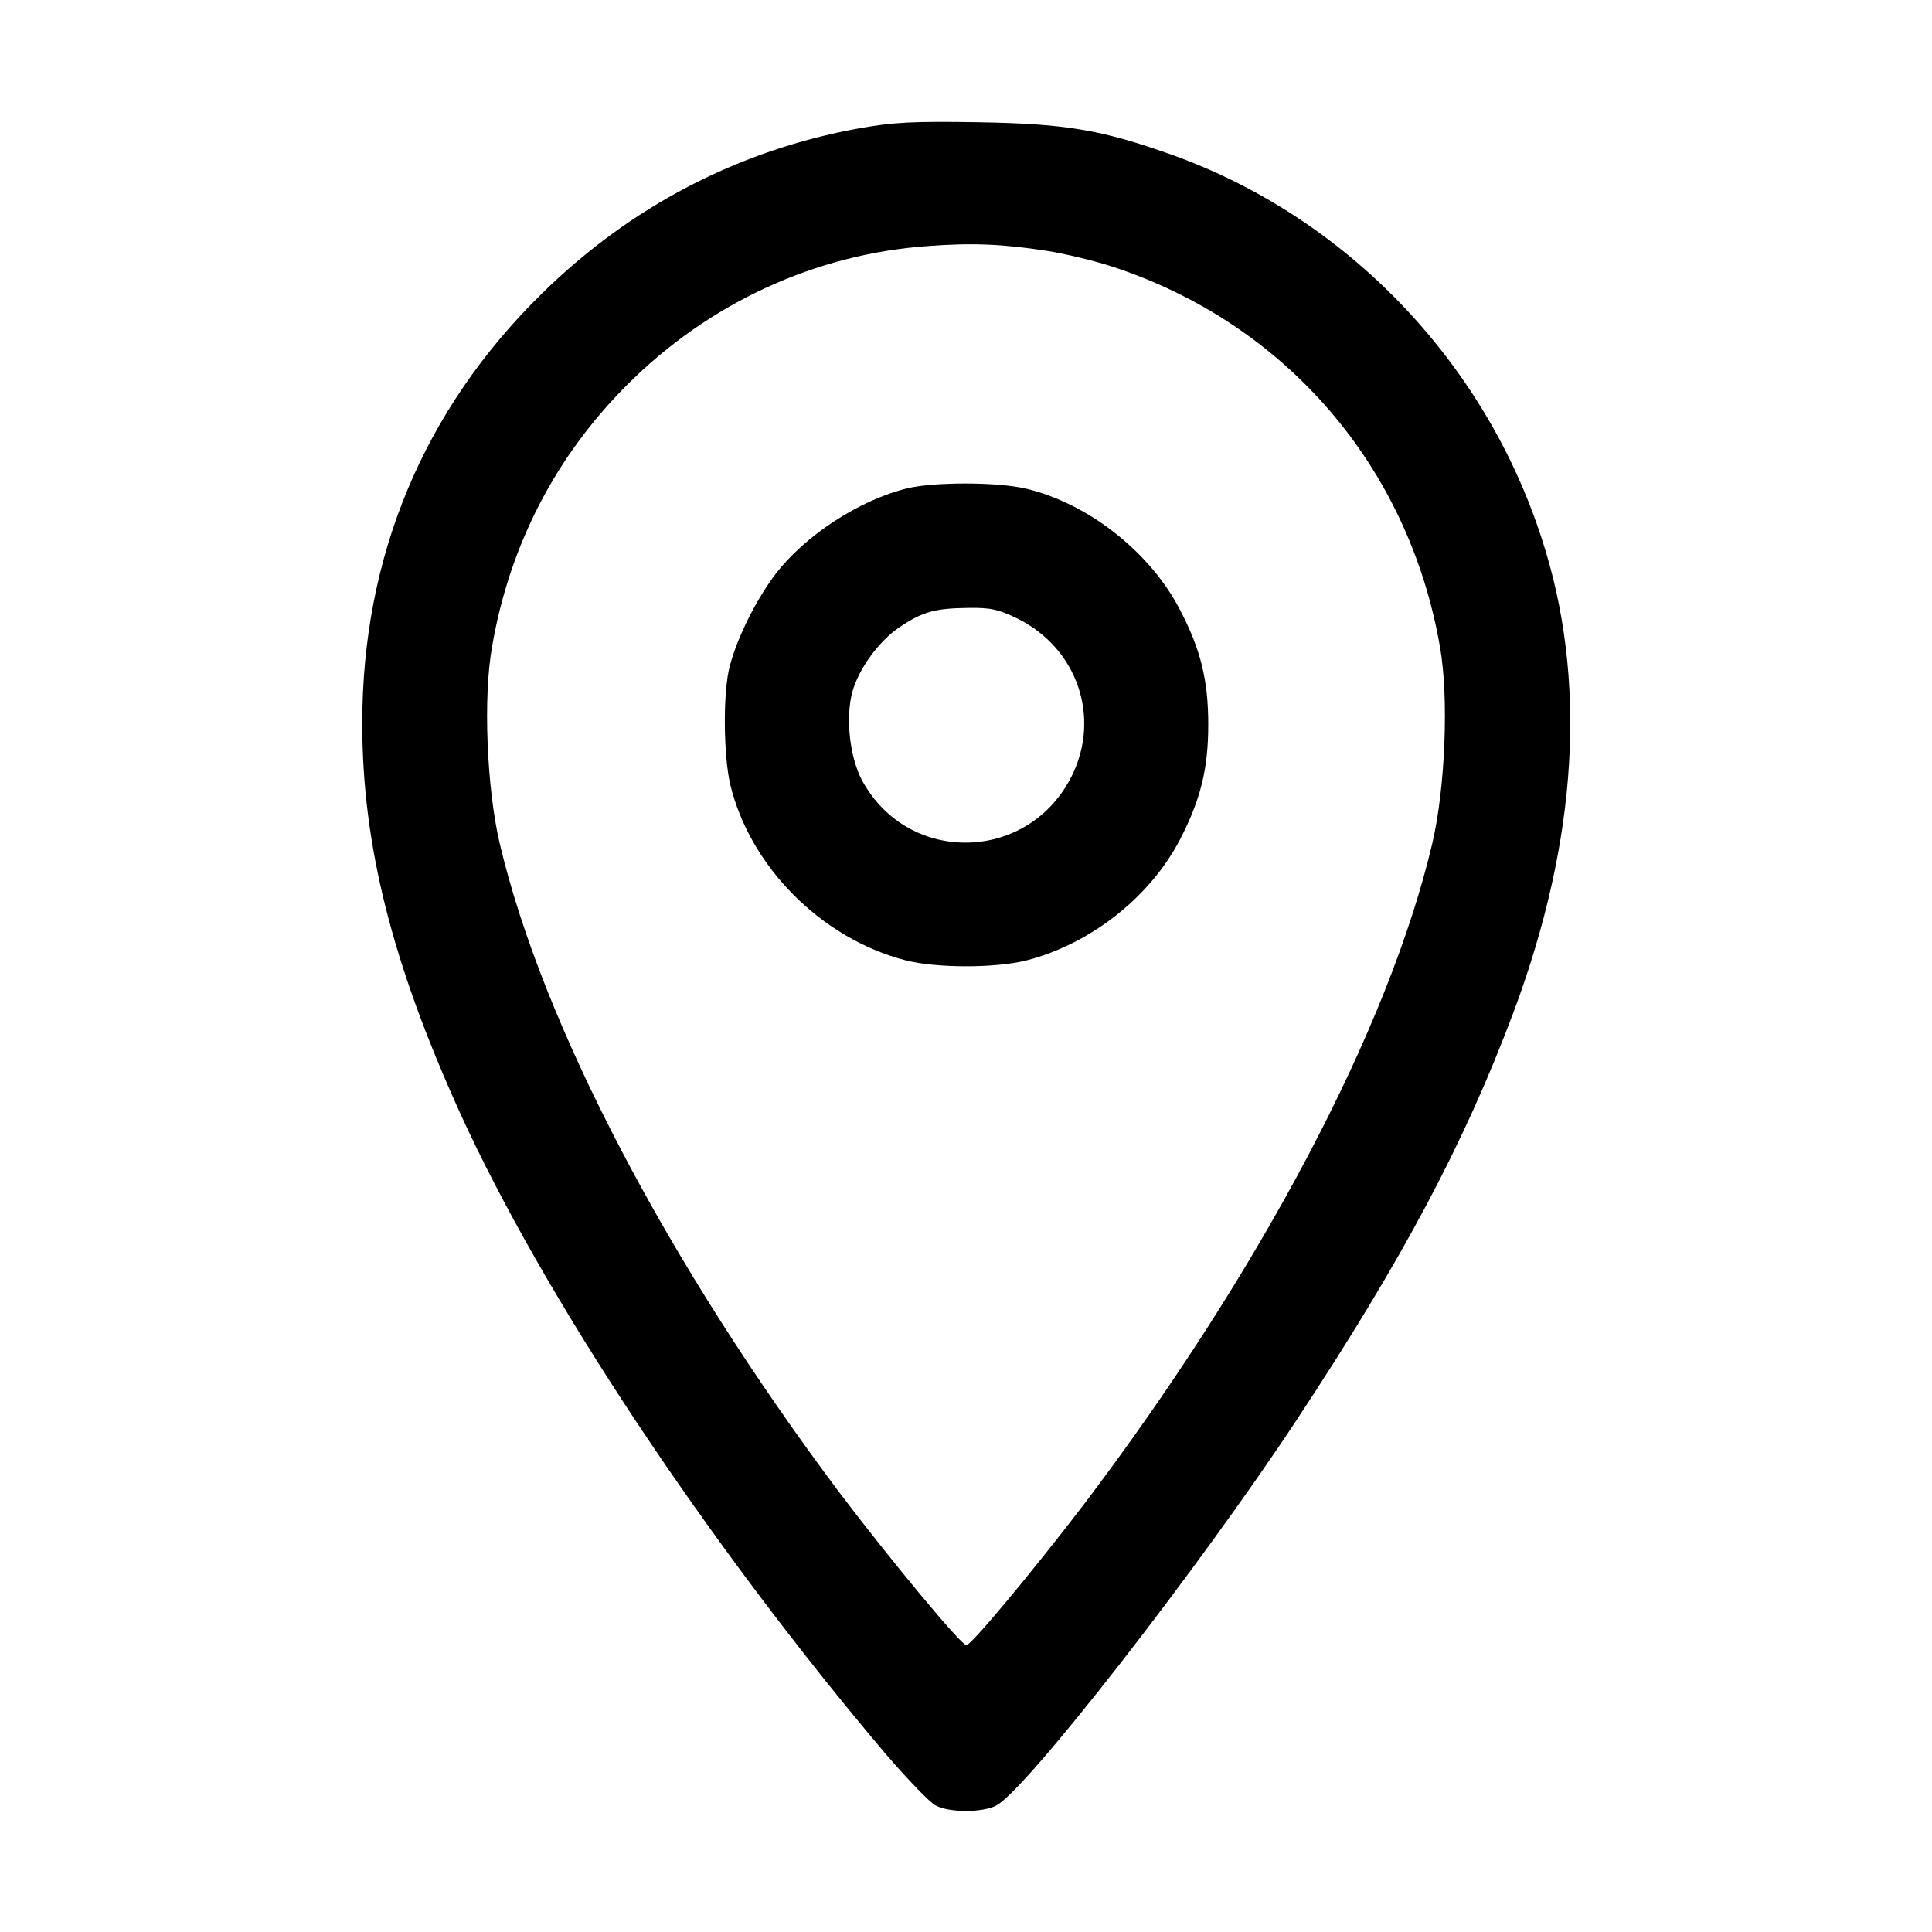 <?xml version="1.0" standalone="no"?>
<!DOCTYPE svg PUBLIC "-//W3C//DTD SVG 20010904//EN"
 "http://www.w3.org/TR/2001/REC-SVG-20010904/DTD/svg10.dtd">
<svg version="1.0" xmlns="http://www.w3.org/2000/svg"
 width="512pt" height="512pt" viewBox="0 0 512 512"
 preserveAspectRatio="xMidYMid meet">
<g transform="translate(0,512) scale(0.1,-0.1)"
fill="#000000" stroke="none">
<path d="M2277 4780 c-320 -58 -606 -207 -841 -438 -314 -308 -476 -697 -476
-1139 0 -322 79 -635 259 -1032 222 -488 656 -1141 1128 -1699 58 -67 117
-129 133 -137 37 -19 123 -19 160 0 79 41 534 625 795 1020 282 427 446 736
575 1080 172 459 198 886 75 1260 -153 471 -521 851 -980 1015 -186 66 -279
82 -510 86 -177 3 -227 0 -318 -16z m499 -325 c50 -8 127 -27 170 -41 460
-150 787 -529 870 -1008 24 -134 14 -374 -20 -520 -115 -490 -456 -1136 -926
-1756 -131 -171 -296 -370 -309 -370 -14 0 -202 227 -336 404 -456 608 -788
1242 -901 1722 -34 146 -44 386 -20 520 46 268 168 504 357 693 217 218 500
348 799 369 119 9 200 5 316 -13z"/>
<path d="M2405 3826 c-128 -31 -273 -126 -351 -229 -55 -73 -107 -181 -123
-255 -15 -74 -13 -225 4 -300 52 -218 241 -409 465 -467 83 -21 238 -21 321 0
170 44 327 168 406 320 55 106 75 188 75 305 0 117 -20 199 -75 304 -79 153
-243 282 -408 321 -76 18 -243 18 -314 1z m293 -346 c157 -79 219 -260 143
-415 -114 -231 -433 -239 -556 -14 -33 61 -45 167 -26 236 17 61 70 134 125
171 61 41 94 50 182 51 60 1 80 -4 132 -29z"/>
</g>
</svg>
